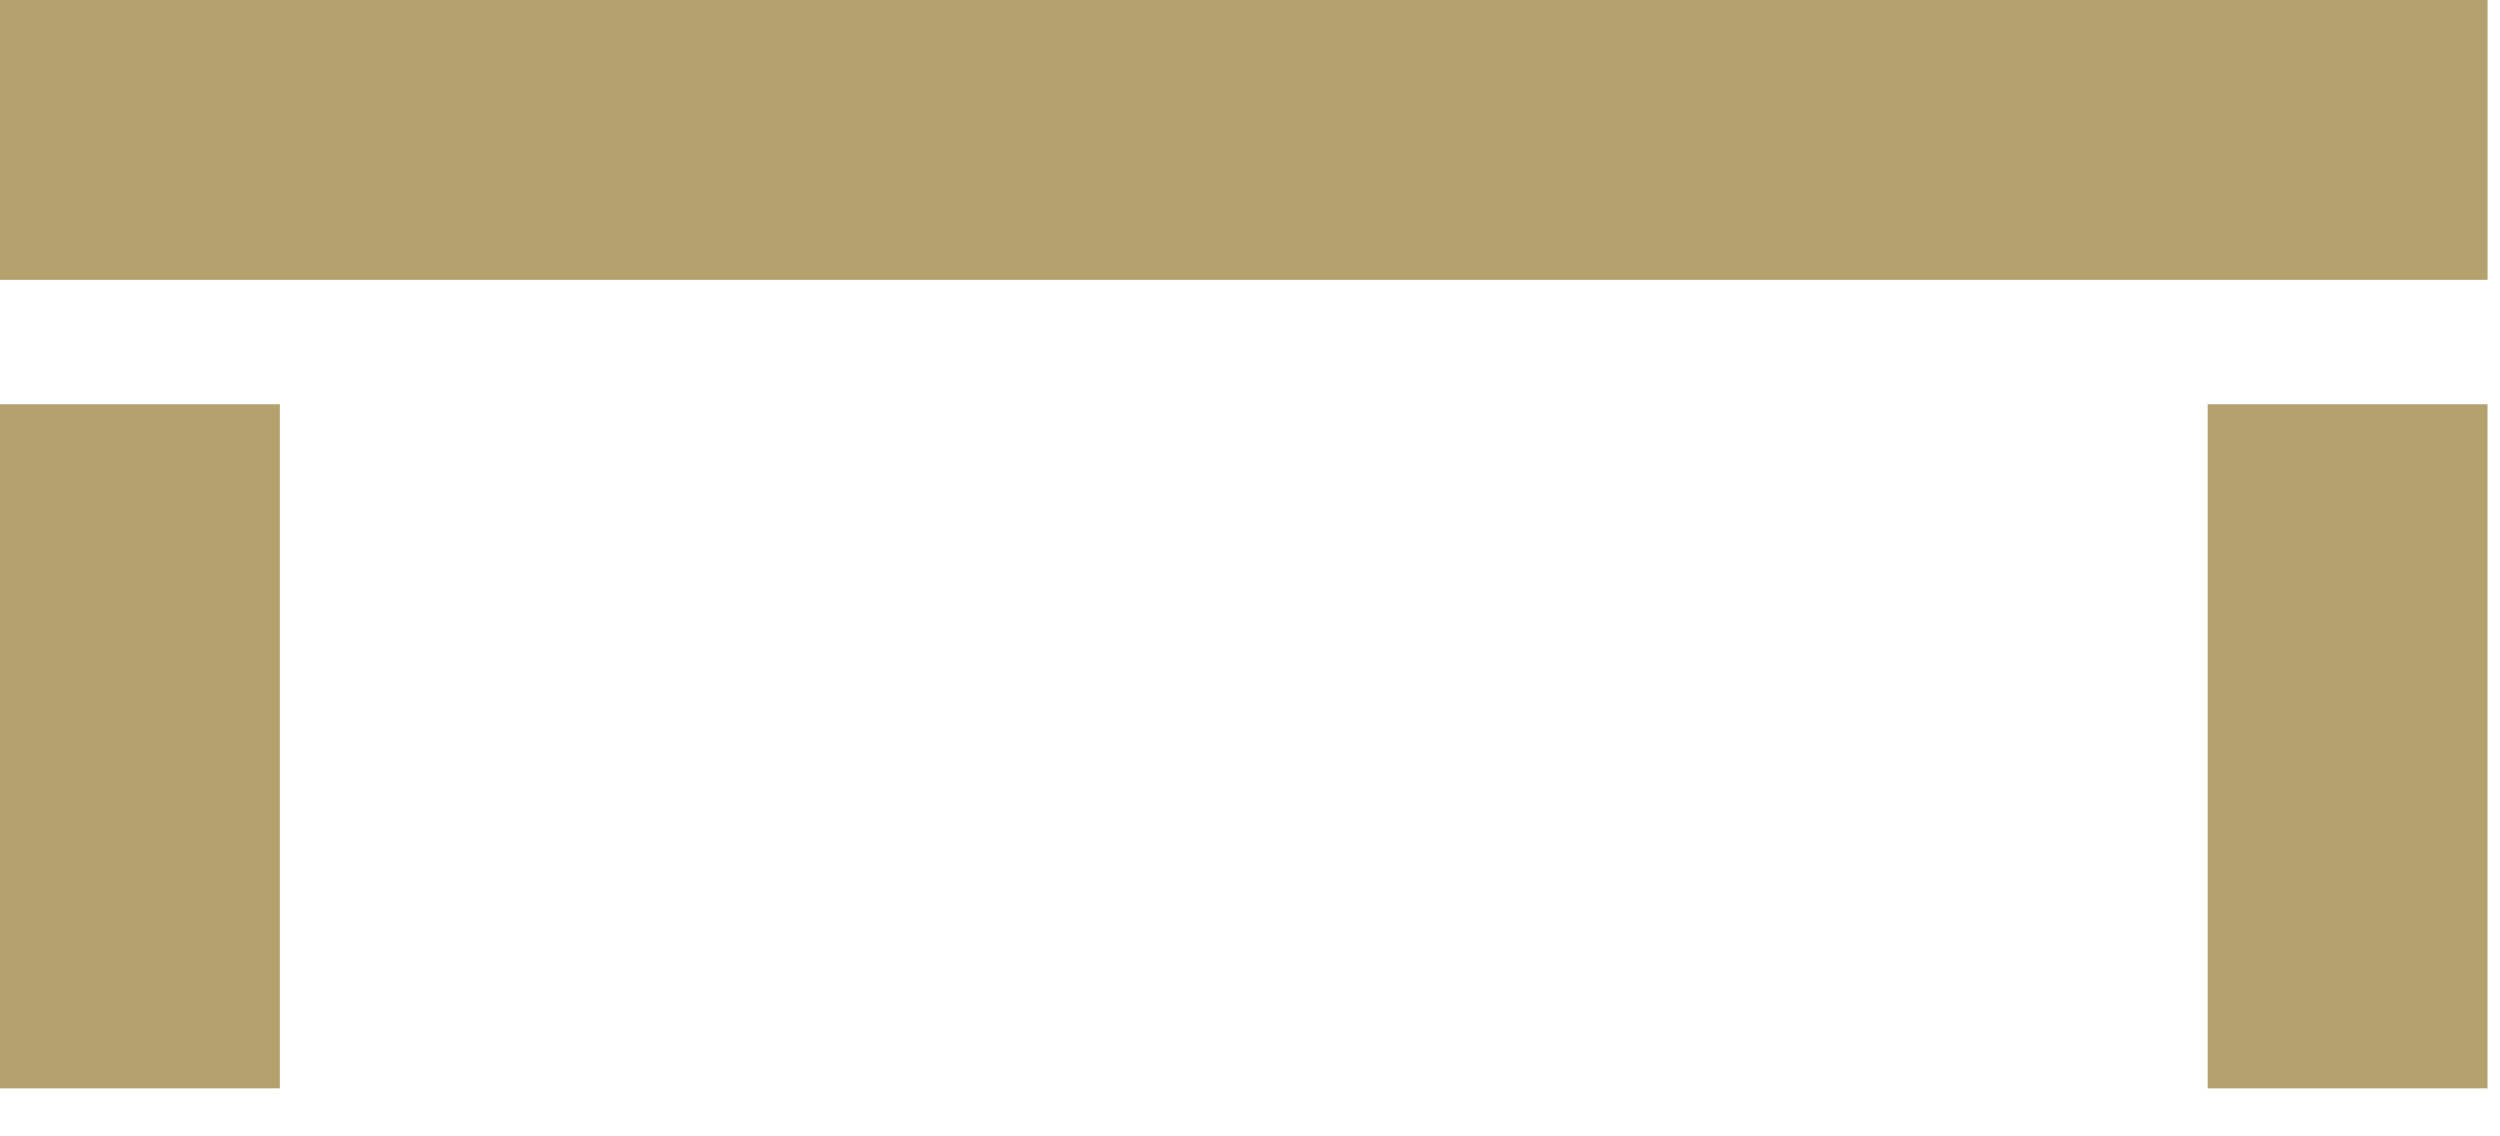<svg width="44" height="20" viewBox="0 0 44 20" fill="none" xmlns="http://www.w3.org/2000/svg">
<rect x="38.855" y="7.115" width="4.925" height="12.04" fill="#B3A16E"/>
<rect x="43.781" y="0" width="4.925" height="43.782" transform="rotate(90 43.781 0)" fill="#B3A16E"/>
<rect y="7.115" width="4.925" height="12.04" fill="#B3A16E"/>
</svg>
